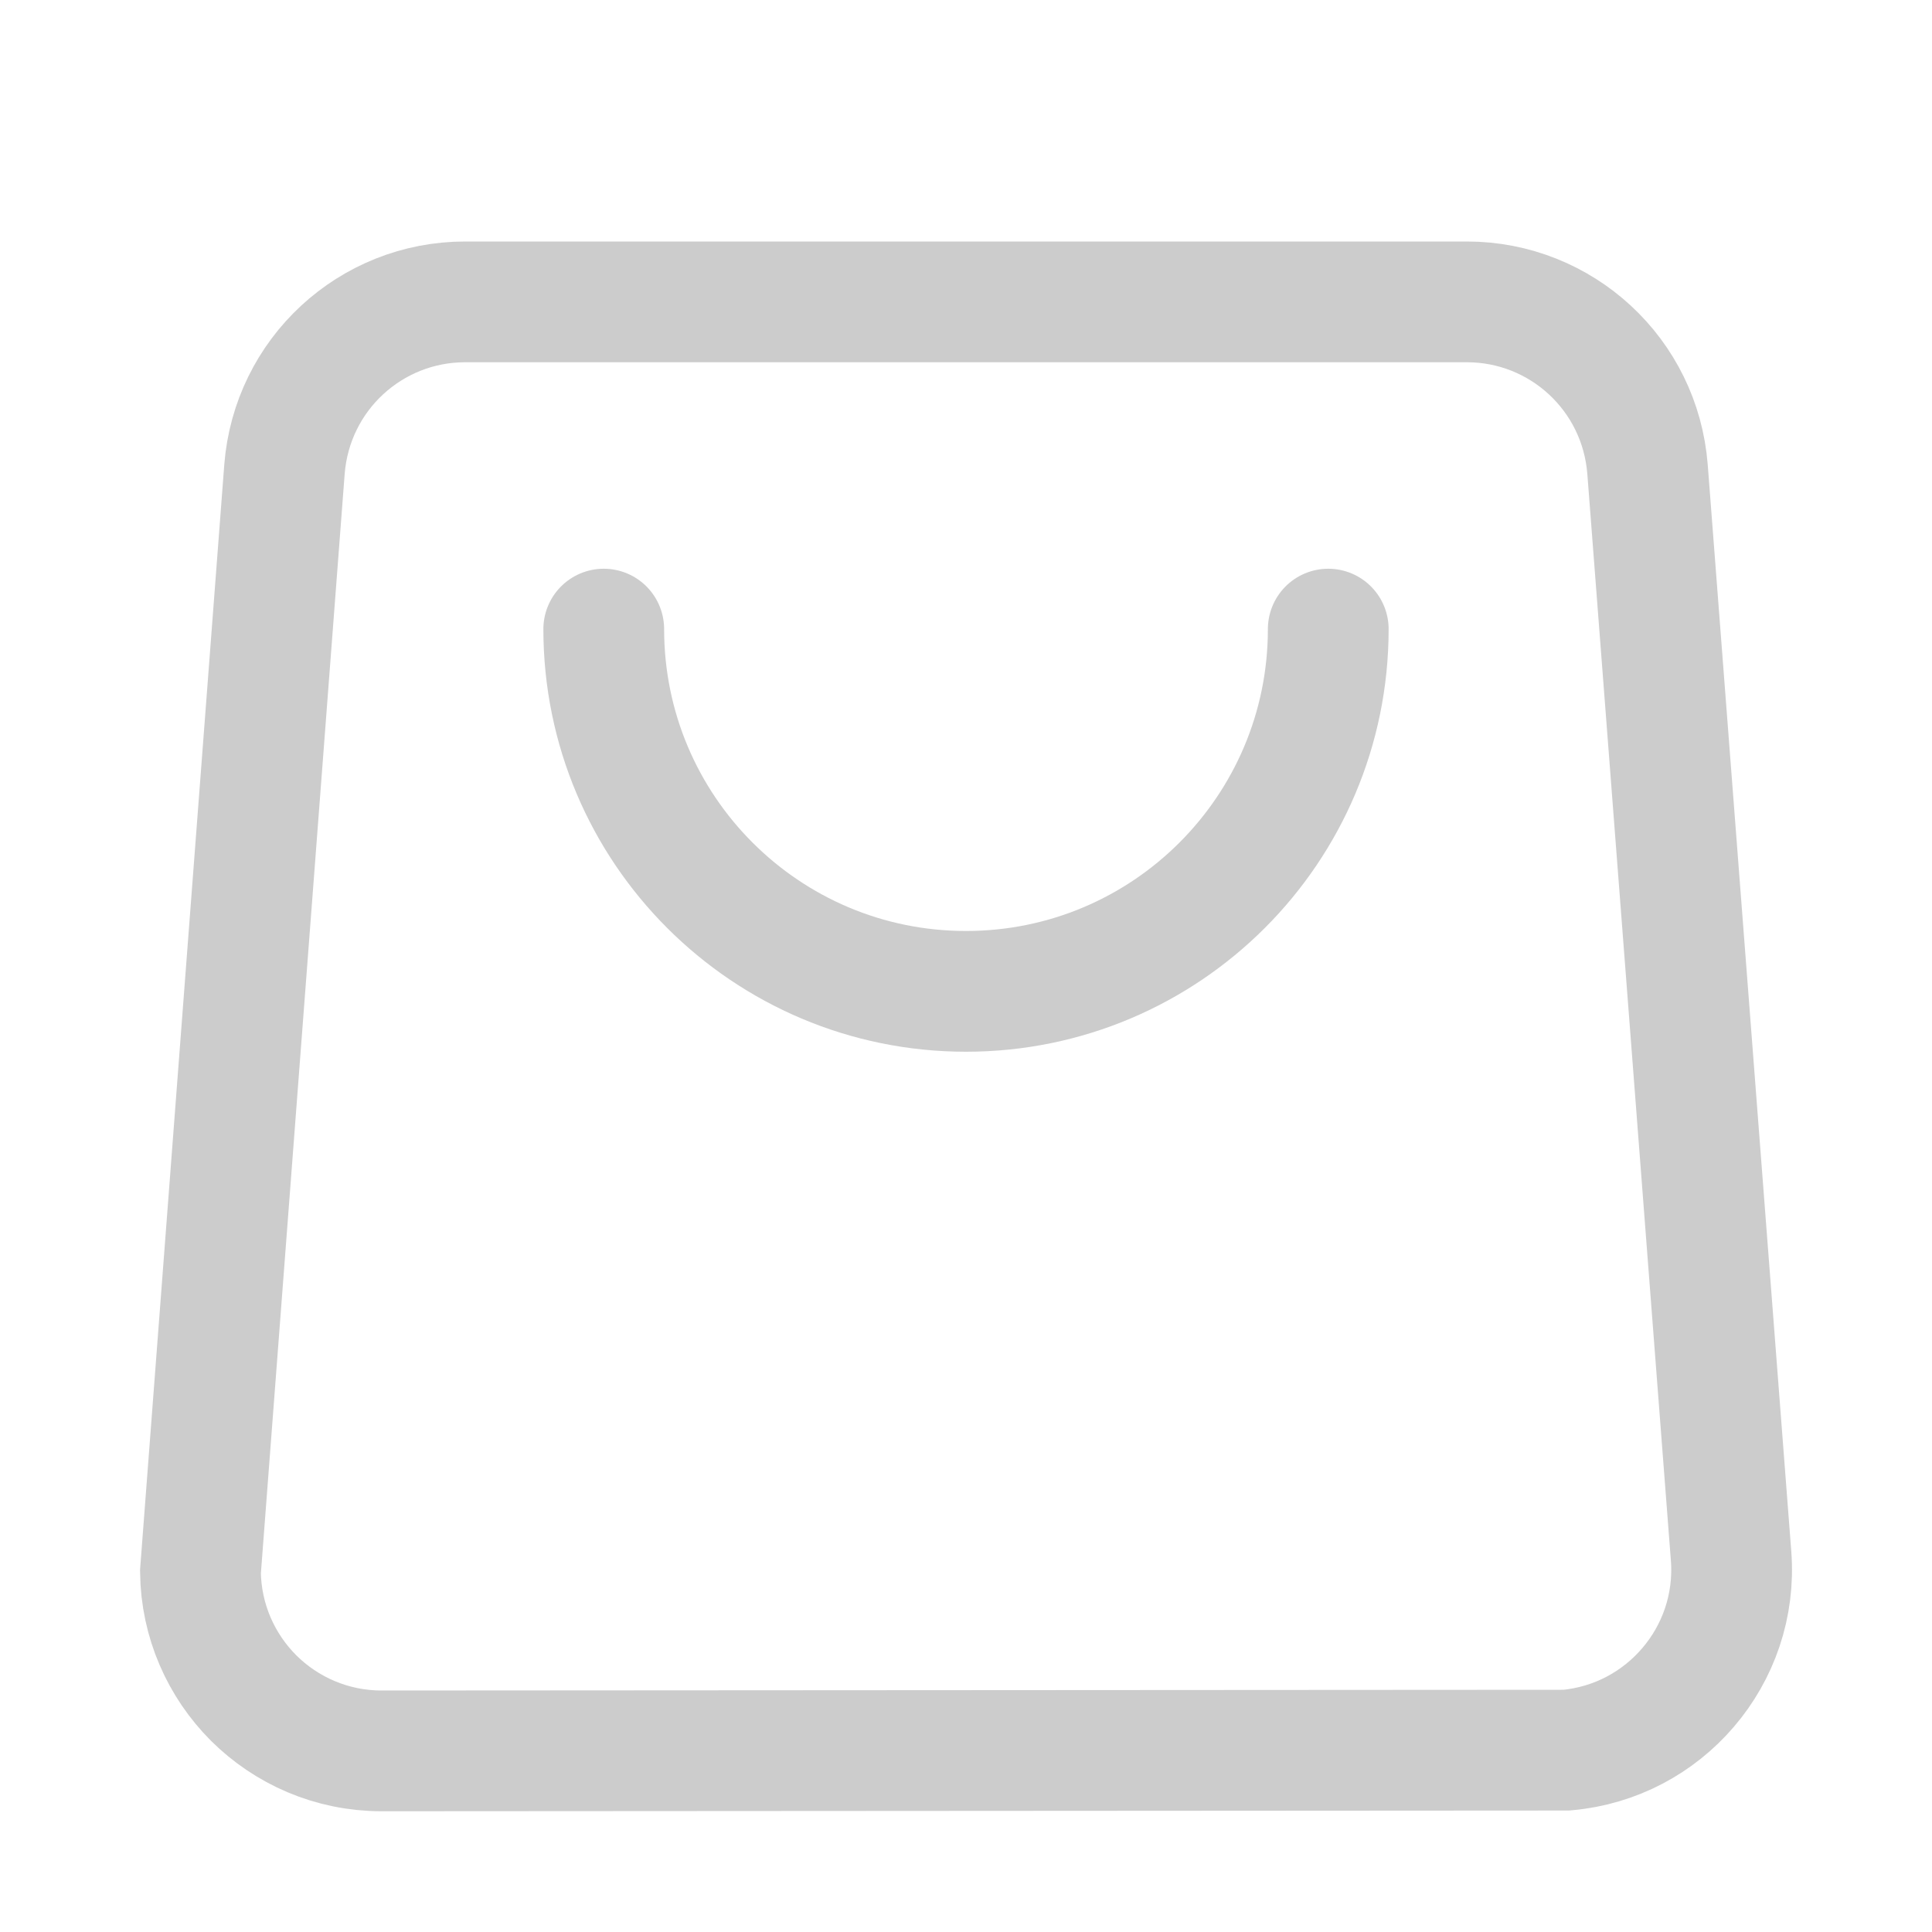 <?xml version="1.0" encoding="UTF-8"?>
<svg width="16px" height="16px" viewBox="0 0 16 16" version="1.1" xmlns="http://www.w3.org/2000/svg" xmlns:xlink="http://www.w3.org/1999/xlink">
    <title>编组 5</title>
    <g id="页面-1" stroke="none" stroke-width="1" fill="none" fill-rule="evenodd">
        <g id="画板" transform="translate(-201, -108)" stroke="#CCCCCC">
            <g id="编组-5" transform="translate(201, 108)">
                <path d="M12.148,2.5 C12.54,2.5 12.899,2.651 13.167,2.899 C13.436,3.148 13.613,3.494 13.644,3.885 L13.644,3.885 L14.336,12.885 C14.368,13.298 14.229,13.685 13.979,13.976 C13.733,14.263 13.379,14.458 12.973,14.494 L12.973,14.494 L3.16,14.5 C2.746,14.5 2.371,14.332 2.099,14.061 C1.832,13.793 1.665,13.425 1.66,13.018 L1.66,13.018 L2.356,3.885 C2.387,3.494 2.564,3.148 2.833,2.899 C3.101,2.651 3.46,2.5 3.852,2.5 L3.852,2.5 Z" id="矩形"></path>
                <path d="M6.5,9.71 C8.157,9.71 9.5,8.367 9.5,6.71 C9.5,5.053 8.157,3.71 6.5,3.71" id="椭圆形" stroke-linecap="round" stroke-linejoin="round" transform="translate(8, 6.71) rotate(-270) translate(-8, -6.71) "></path>
            </g>
        </g>
    </g>
</svg>